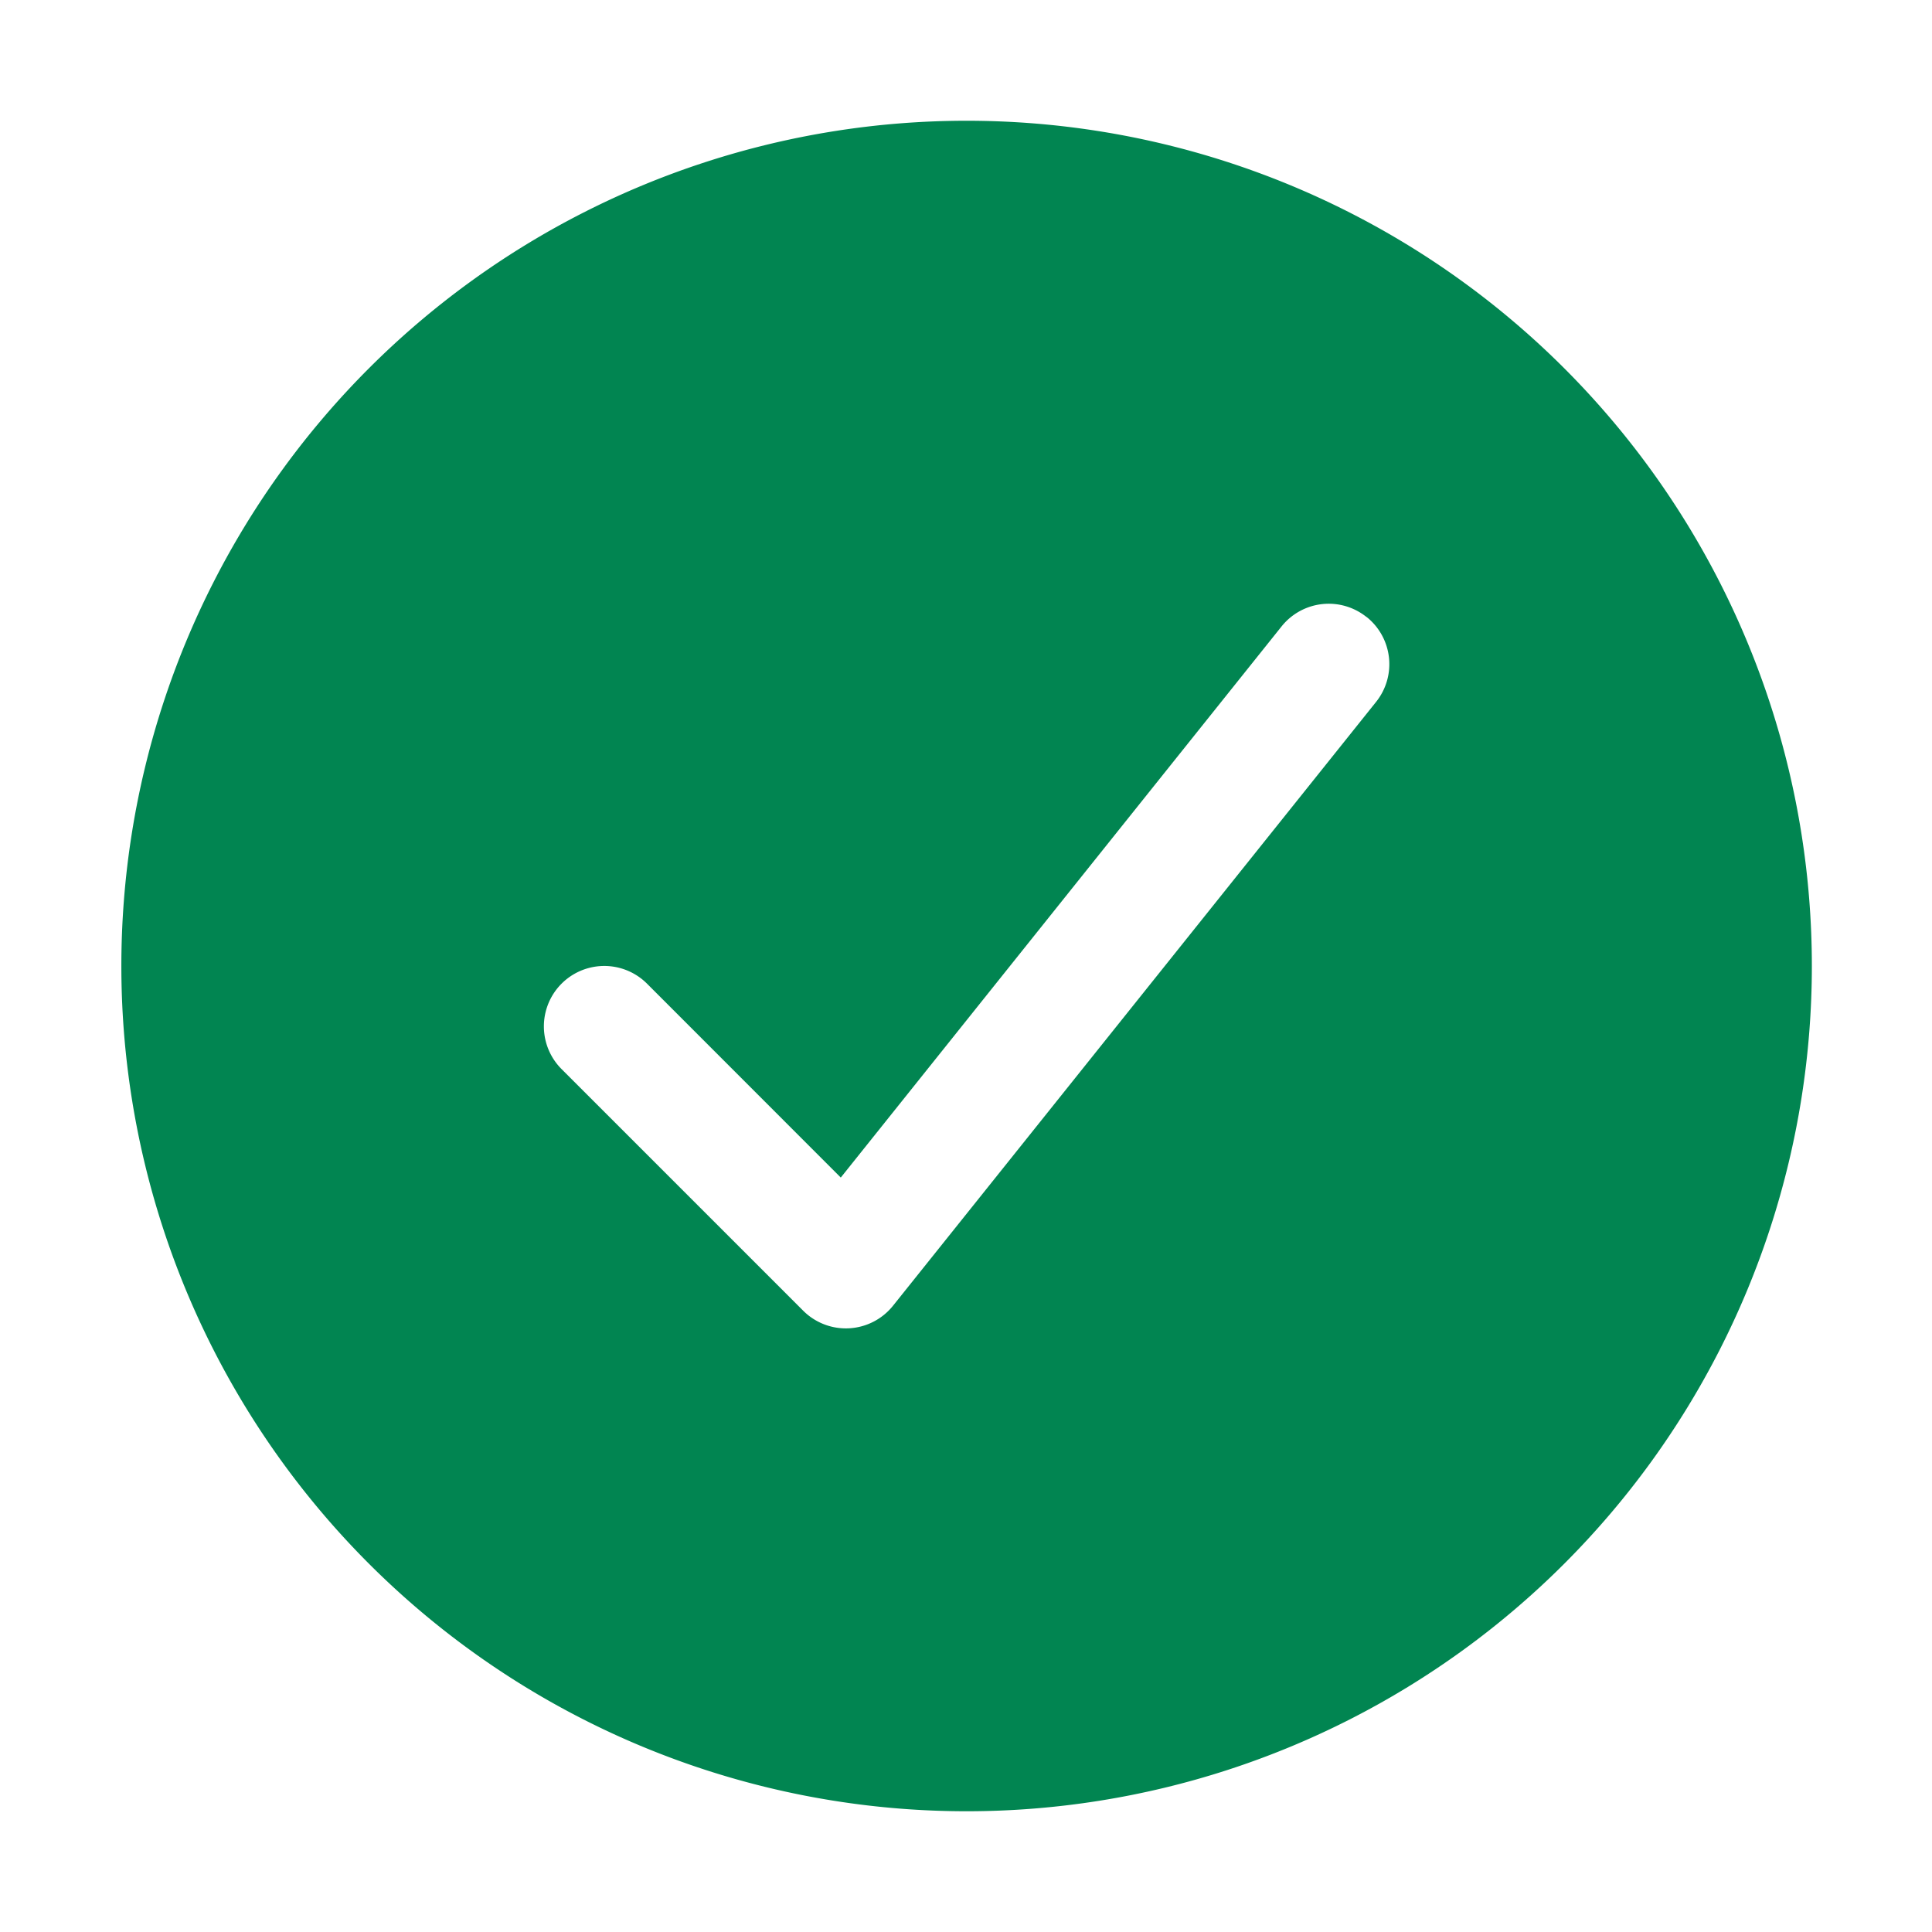 <svg xmlns="http://www.w3.org/2000/svg" fill="none" viewBox="0 0 16 16">
  <path fill="#018551" d="M8.005 1a7 7 0 1 1 0 14 7 7 0 0 1 0-14Zm3.312 4.11a.5.5 0 0 0-.703.077L6.963 9.752 5.358 8.146a.5.5 0 1 0-.707.708l2 2a.5.5 0 0 0 .745-.041l4-5a.5.5 0 0 0-.079-.704Z"/>
</svg>